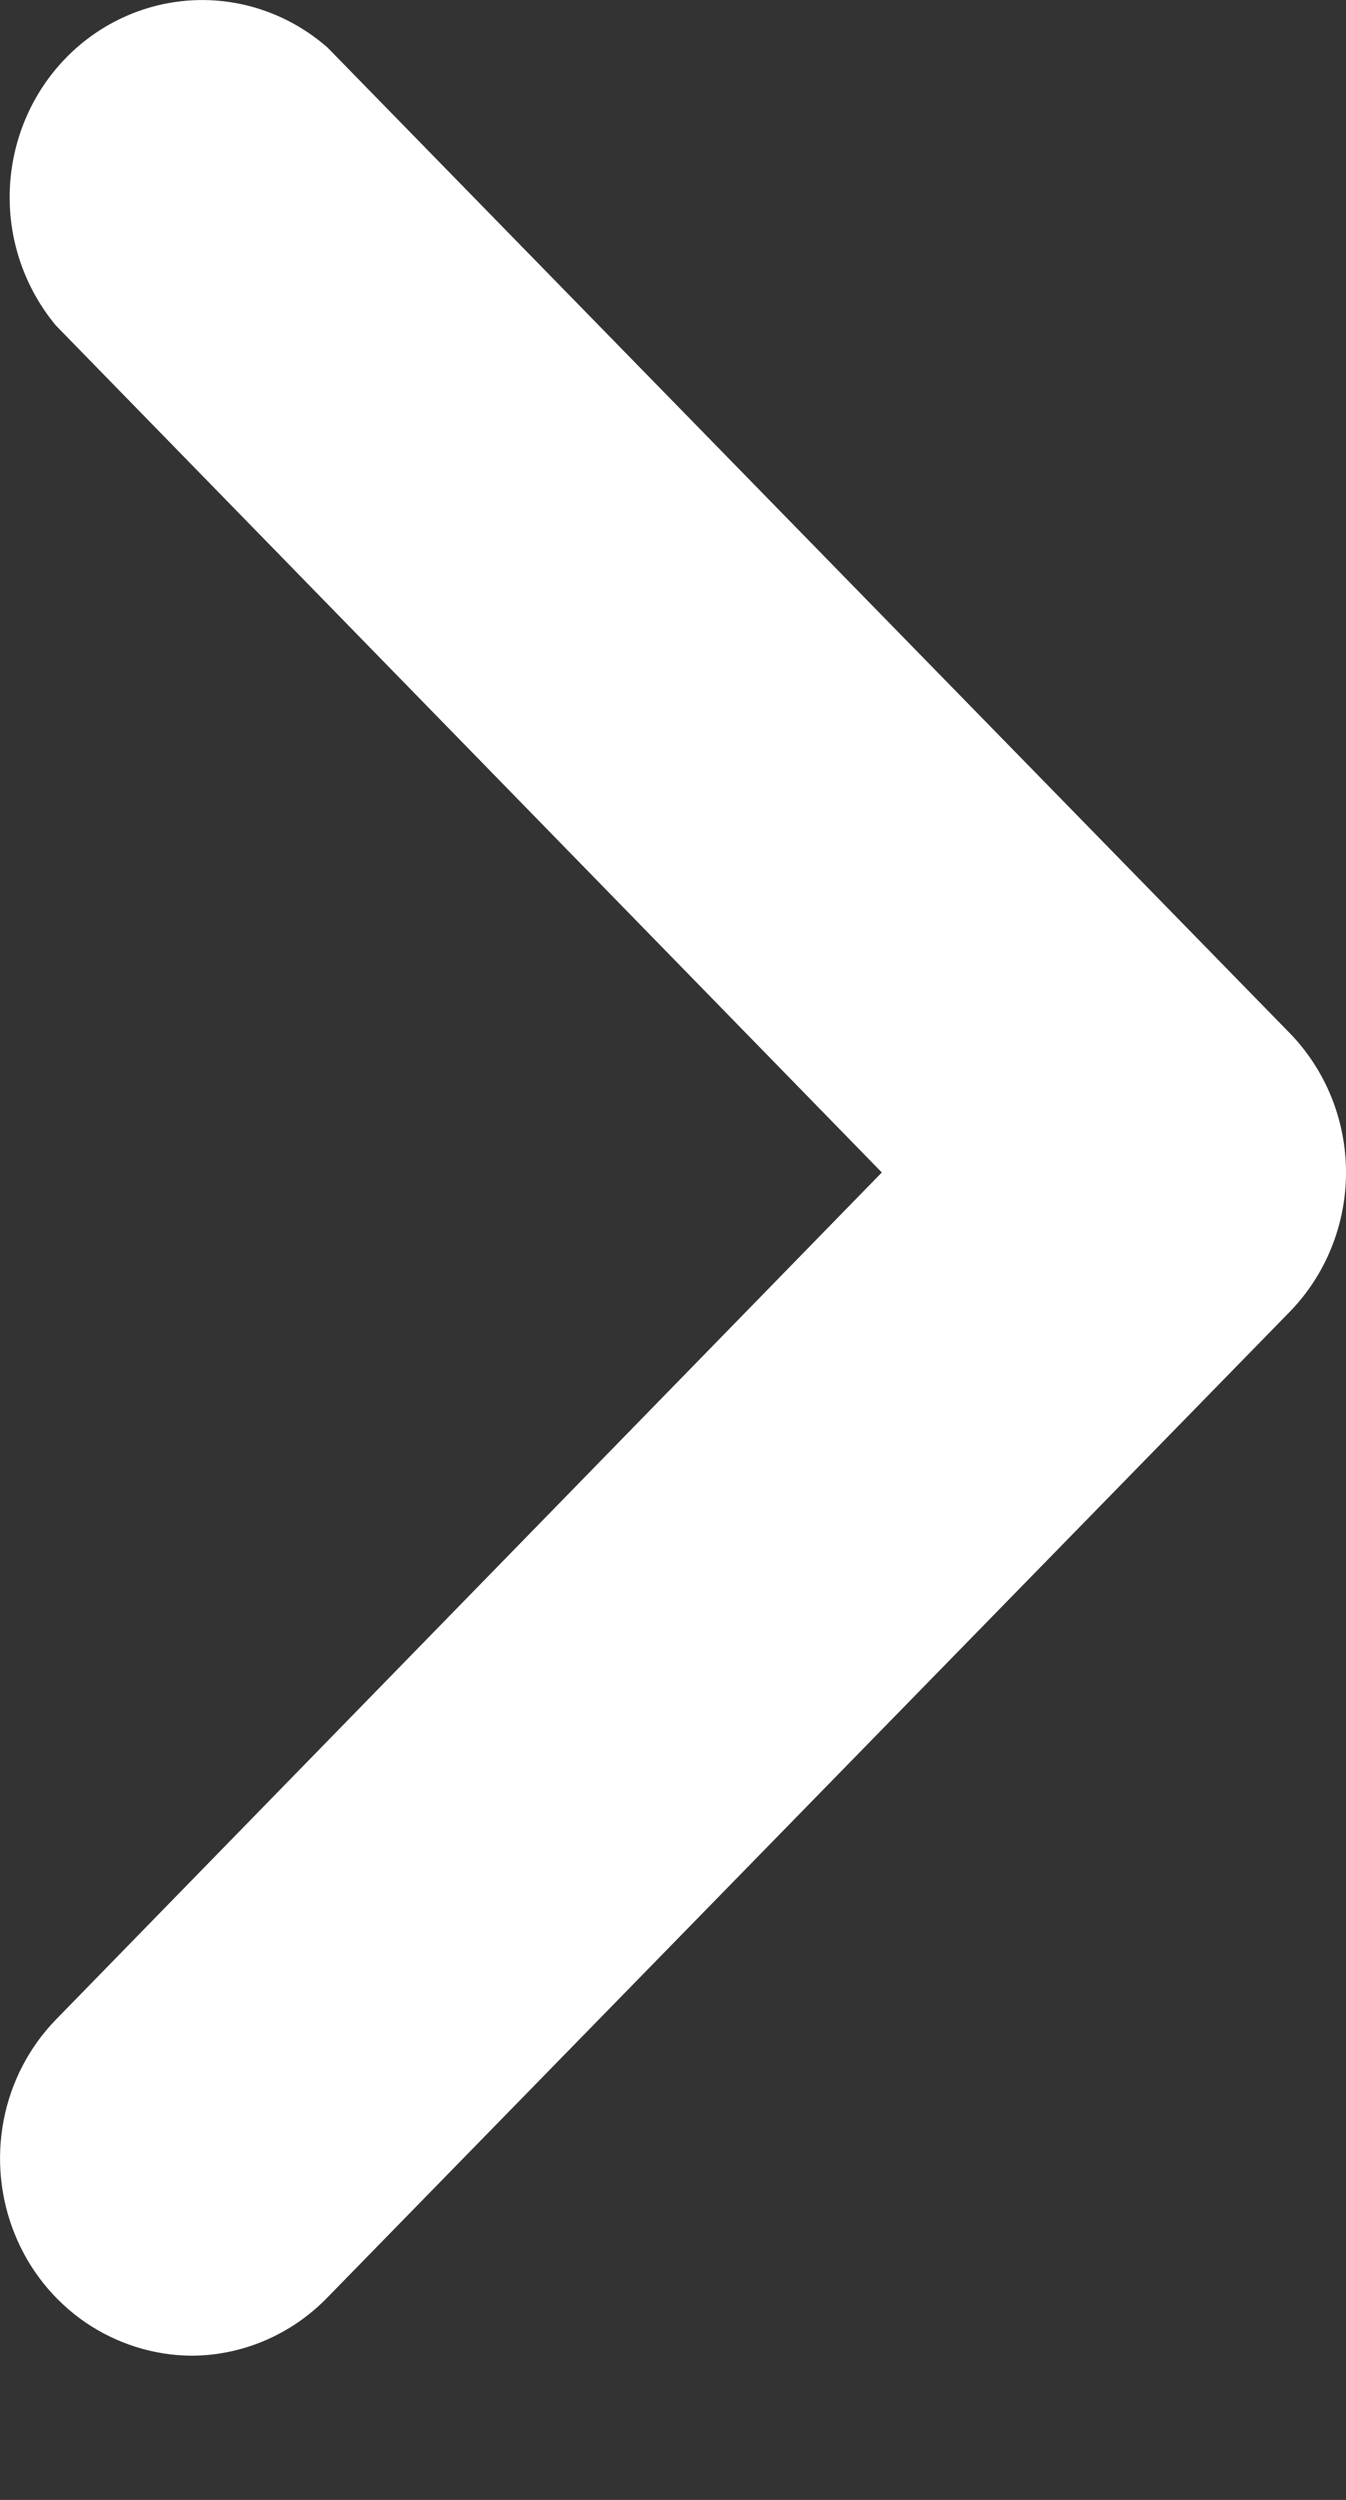 <svg width="7" height="13" viewBox="0 0 7 13" fill="none" xmlns="http://www.w3.org/2000/svg">
<rect x="0" y="0" width="7" height="13" fill="#333333" stroke="none"/>
<path d="M0.997 12.25C0.8 12.249 0.607 12.188 0.443 12.076C0.279 11.963 0.151 11.803 0.076 11.616C0.001 11.43 -0.019 11.224 0.019 11.026C0.057 10.827 0.152 10.645 0.291 10.502L4.586 6.097L0.291 1.693C0.127 1.496 0.041 1.244 0.051 0.986C0.061 0.728 0.165 0.483 0.344 0.3C0.522 0.118 0.761 0.011 1.013 0.001C1.265 -0.009 1.511 0.079 1.703 0.247L6.709 5.374C6.895 5.566 7 5.826 7 6.097C7 6.368 6.895 6.628 6.709 6.82L1.703 11.947C1.516 12.14 1.262 12.249 0.997 12.25Z" fill="white"/>
</svg>
